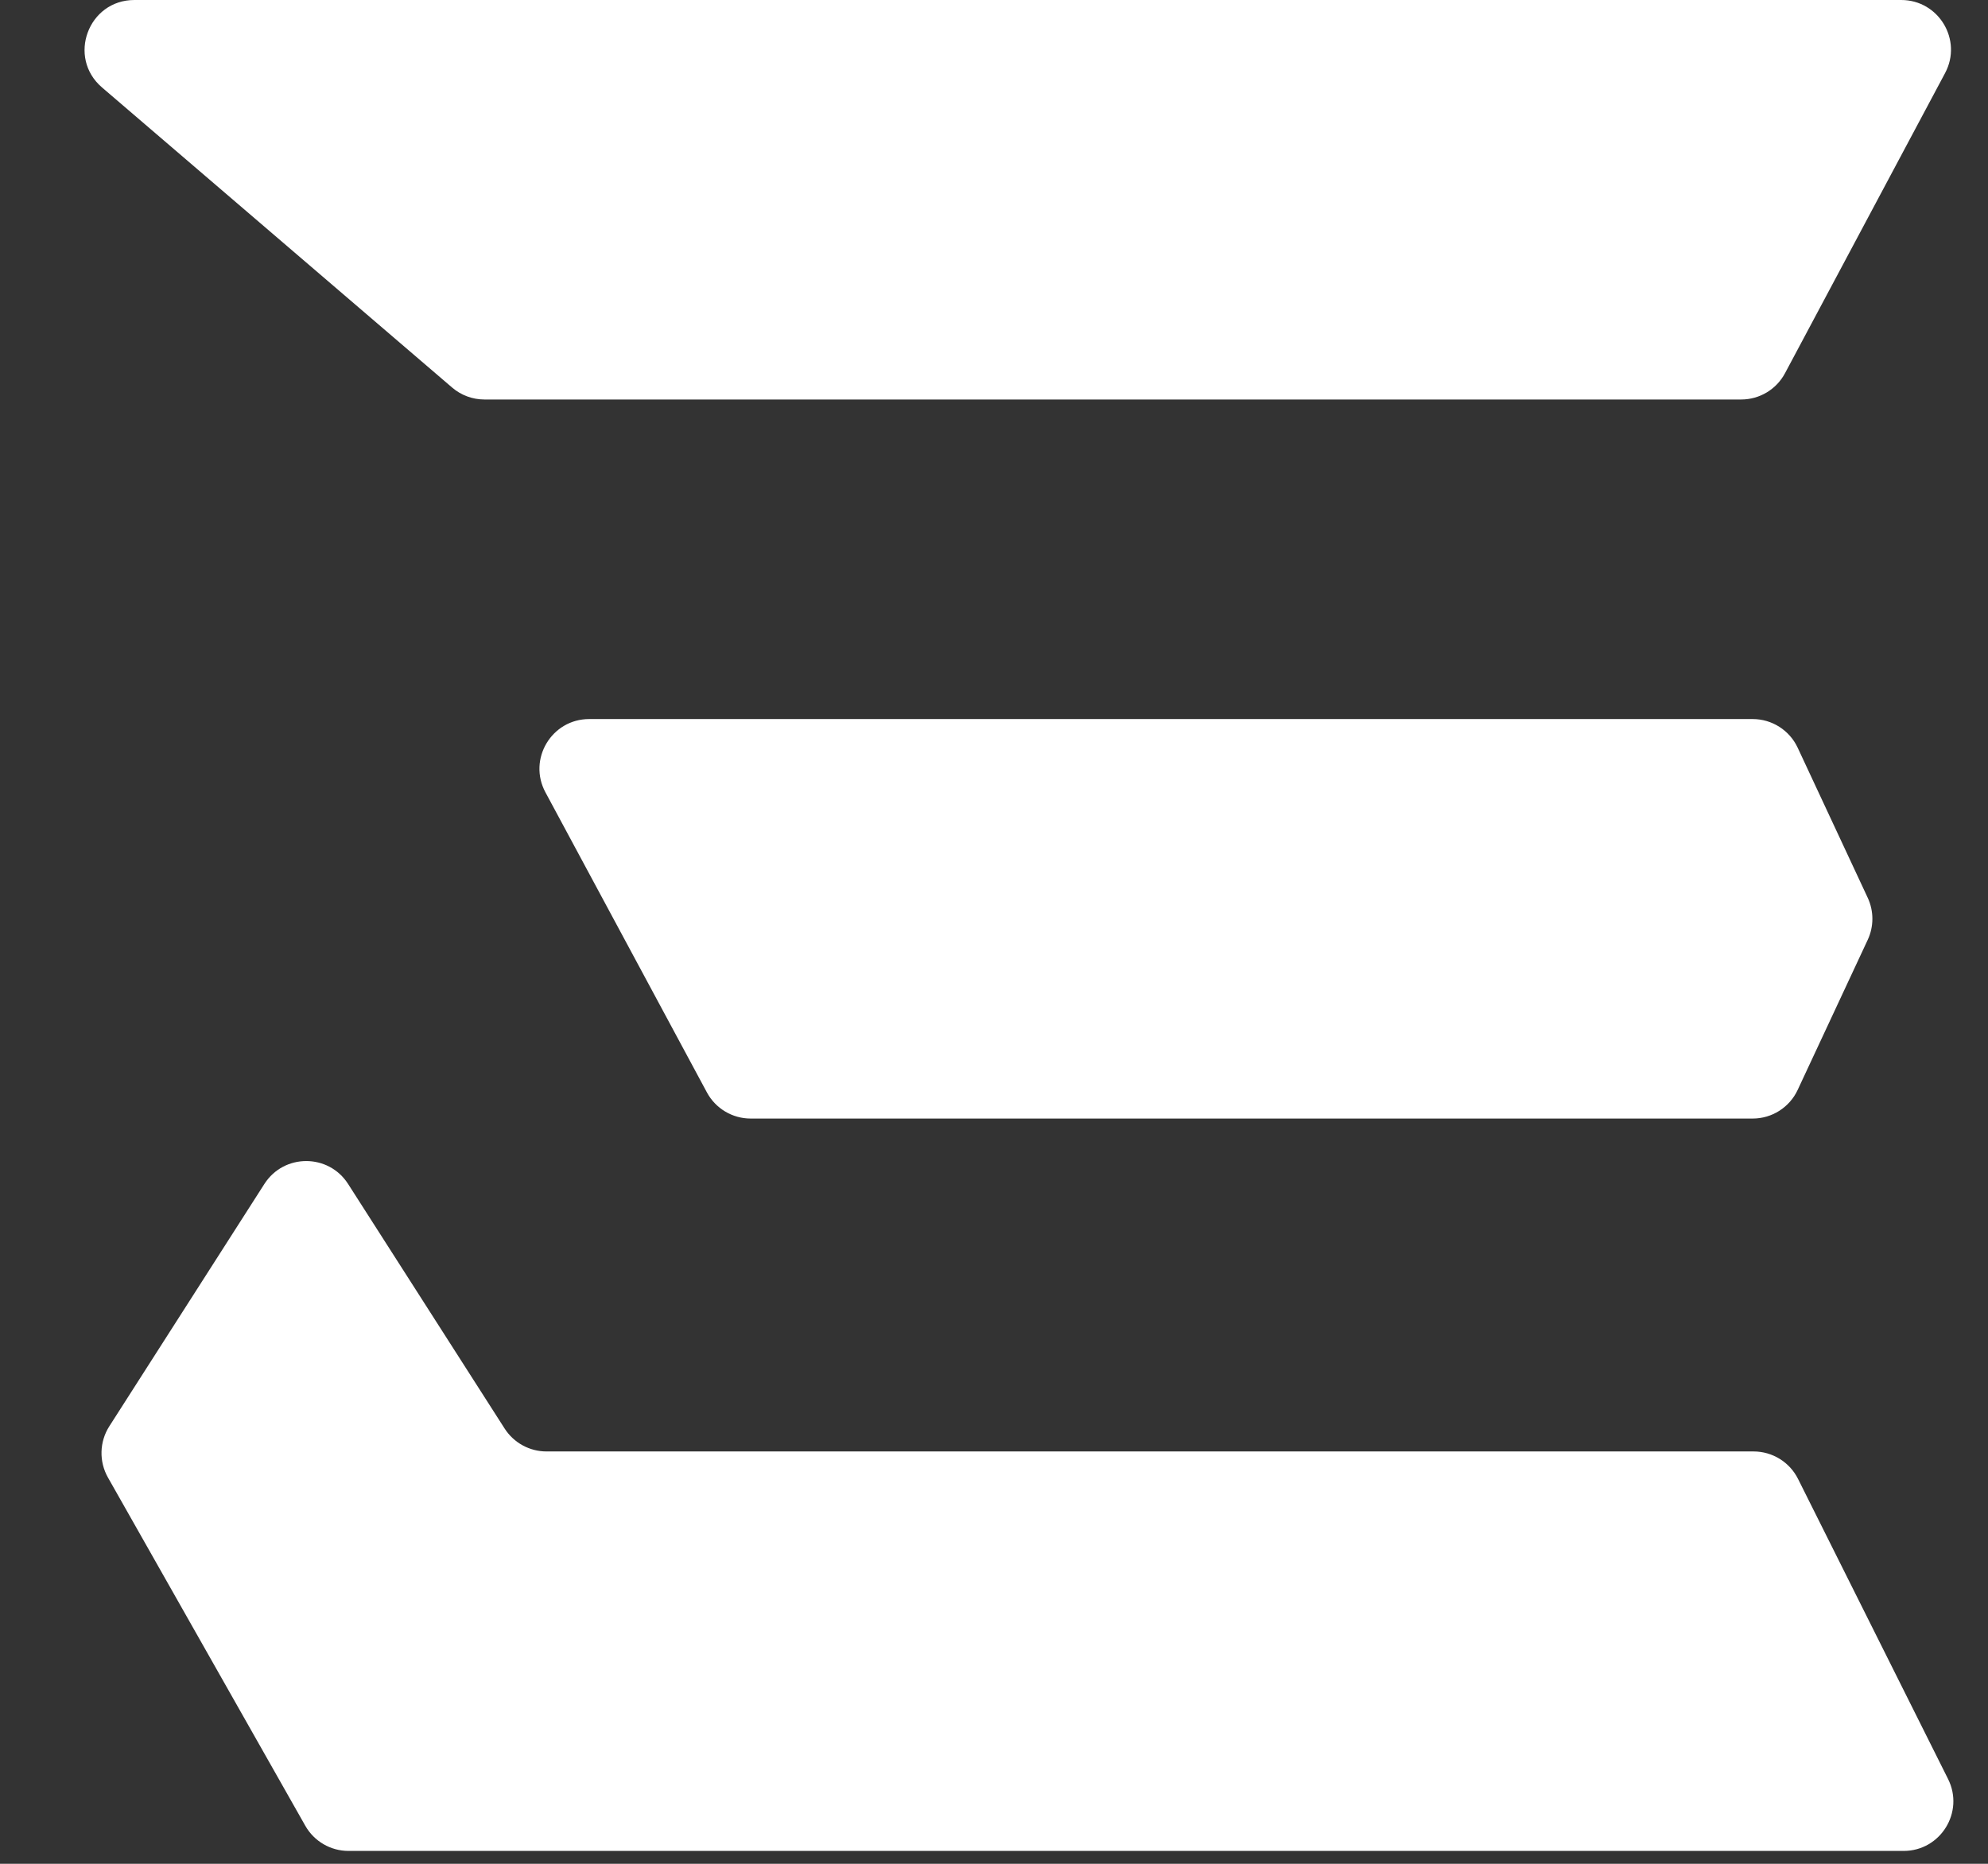 <svg width="80" height="75" viewBox="0 0 80 75" fill="none" xmlns="http://www.w3.org/2000/svg">
<rect x="0" y="0" width="80" height="75" fill="#333333" stroke="none"/>
<path d="M19.494 16.076C19.017 16.076 18.555 15.905 18.193 15.594L4.105 3.519C2.695 2.31 3.55 0 5.407 0L76.508 0C78.018 0 78.983 1.609 78.273 2.941L71.832 15.017C71.485 15.669 70.806 16.076 70.068 16.076L19.494 16.076Z" fill="white"/>
<path d="M72.342 43.856C72.014 44.561 71.307 45.011 70.53 45.011H30.208C29.472 45.011 28.796 44.607 28.447 43.959L21.949 31.883C21.232 30.551 22.197 28.935 23.71 28.935H70.53C71.307 28.935 72.014 29.385 72.342 30.09L75.16 36.127C75.41 36.663 75.41 37.283 75.16 37.819L72.342 43.856Z" fill="white"/>
<path d="M20.307 57.485C20.675 58.059 21.31 58.407 21.992 58.407H70.567C71.324 58.407 72.017 58.835 72.356 59.513L78.393 71.588C79.058 72.918 78.091 74.482 76.604 74.482H14.025C13.305 74.482 12.64 74.095 12.285 73.468L4.344 59.456C3.979 58.811 4 58.016 4.4 57.392L10.639 47.643C11.426 46.414 13.221 46.414 14.008 47.643L20.307 57.485Z" fill="white"/>
</svg>
